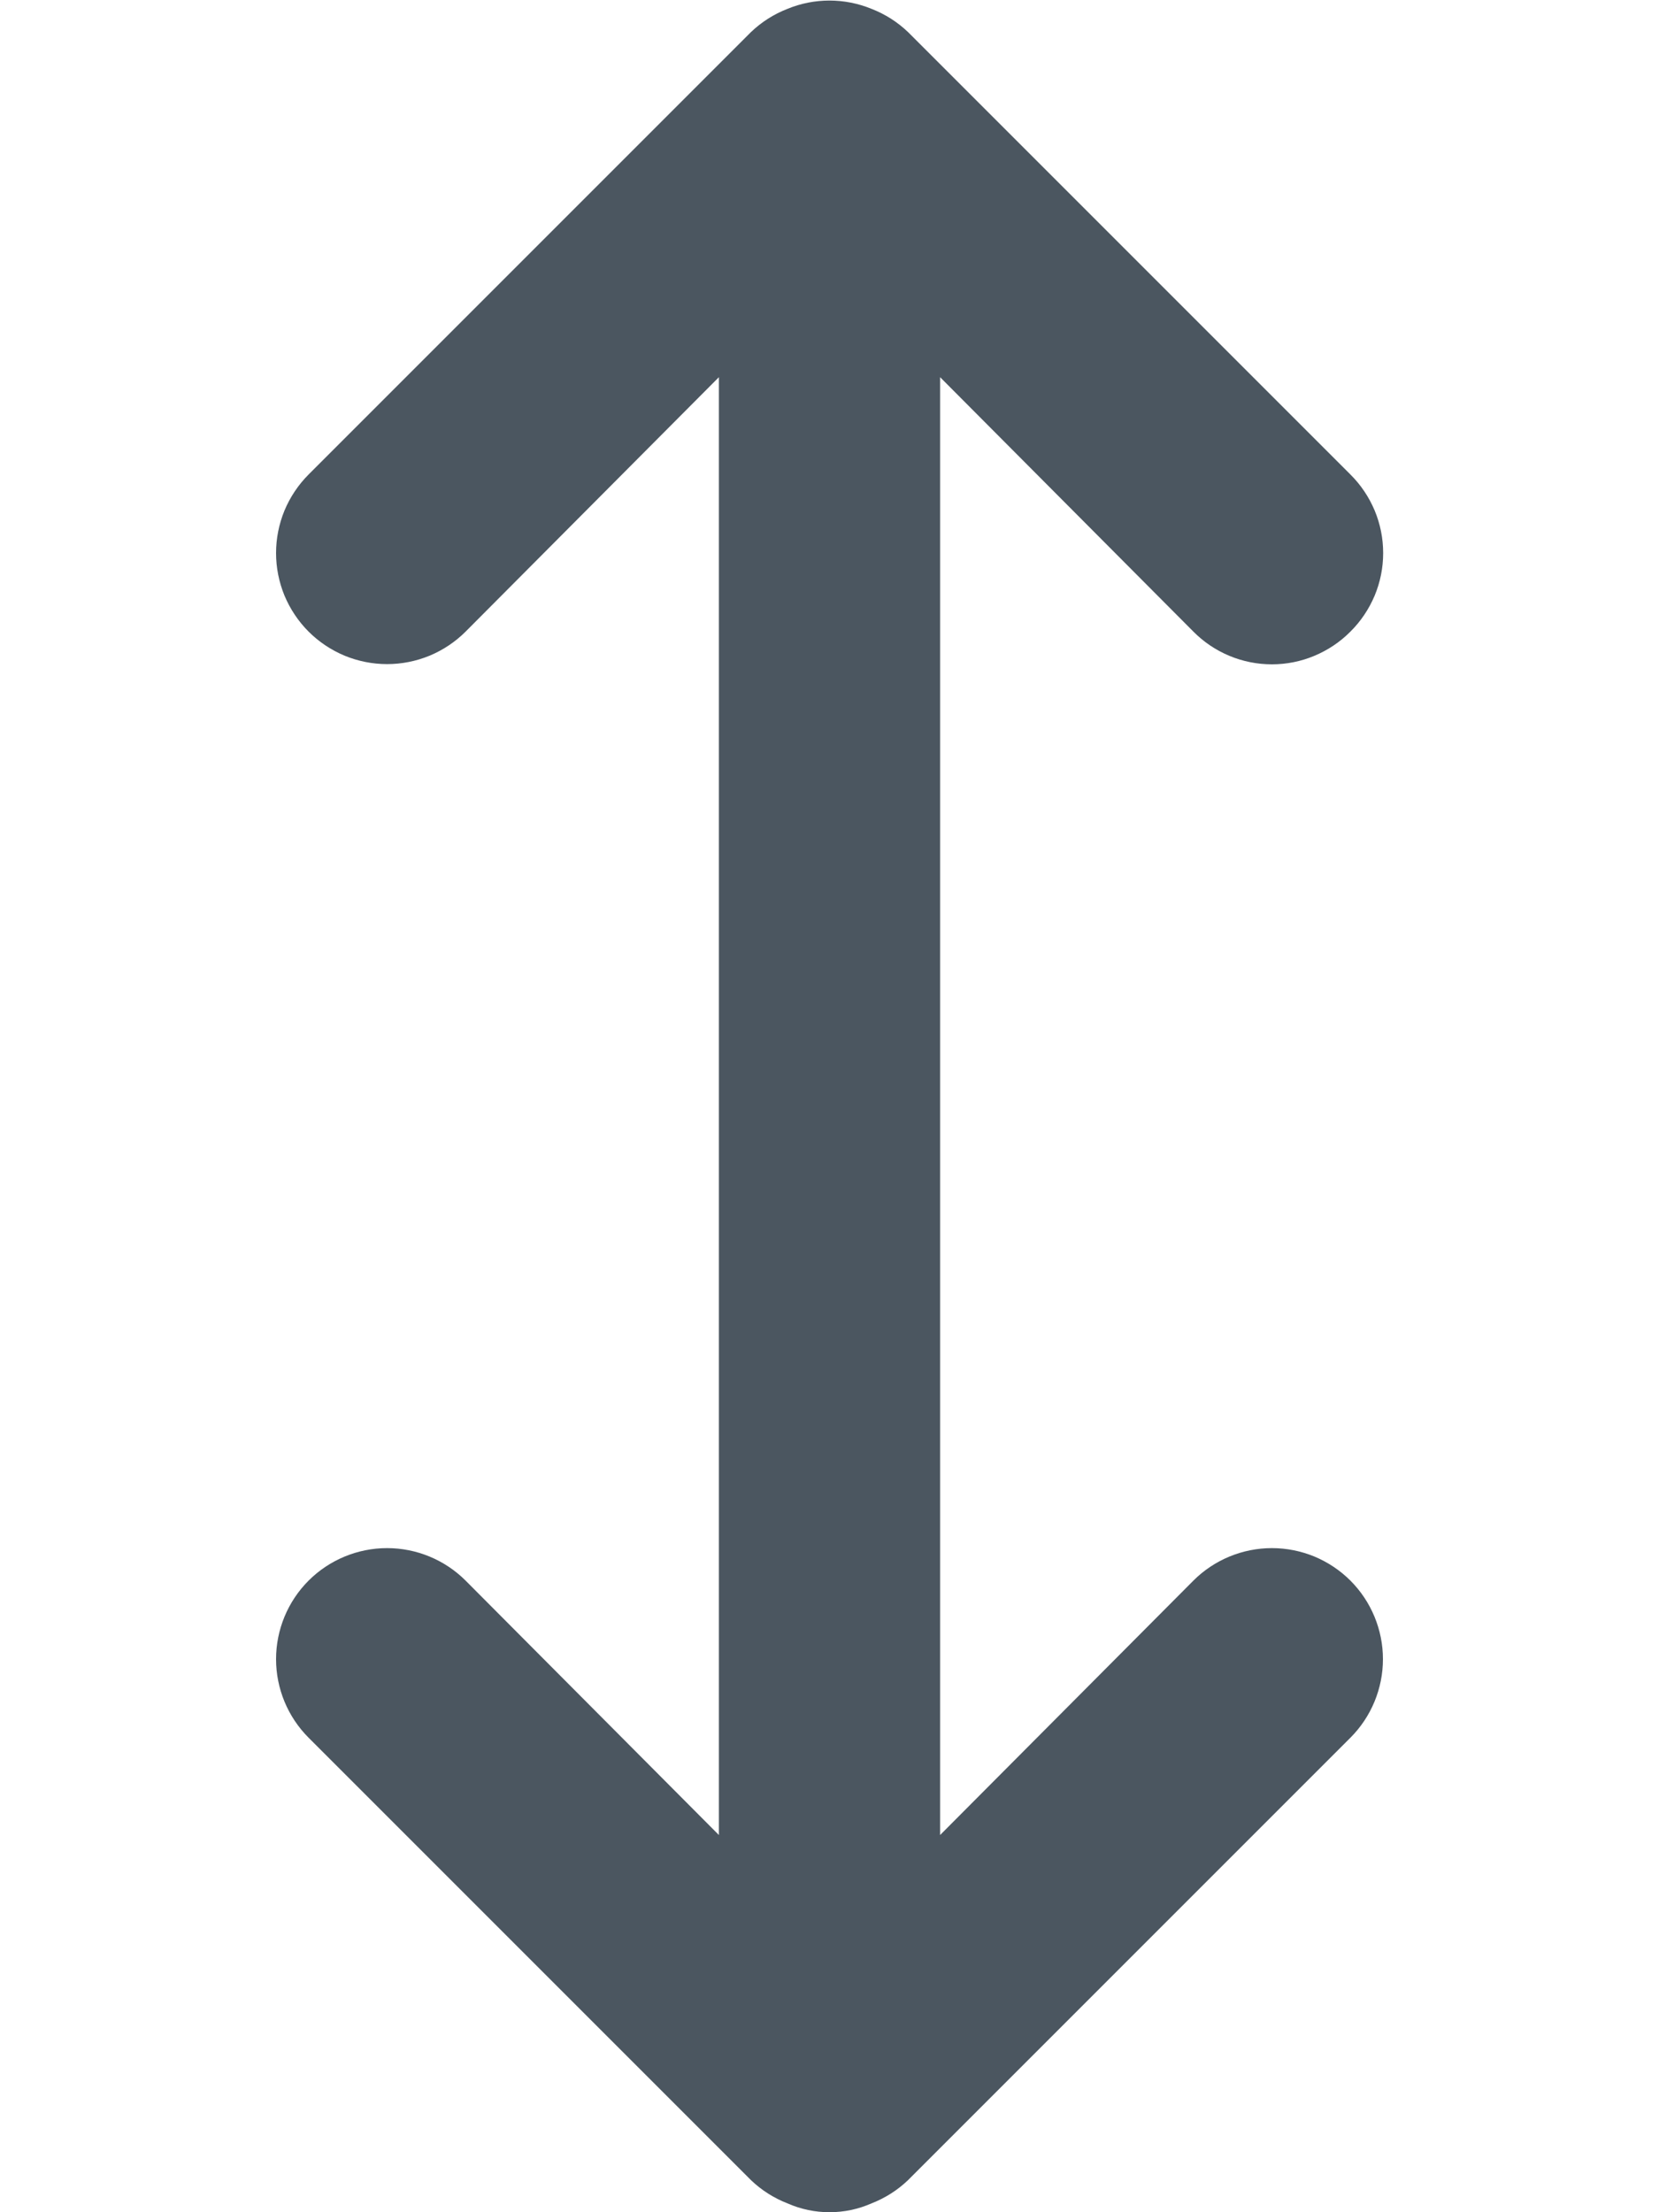 <svg width="12" height="16" viewBox="0 0 12 20" fill="none" xmlns="http://www.w3.org/2000/svg">
<path d="M9.29 14.29L7 16.59V3.41L9.29 5.71C9.383 5.804 9.493 5.878 9.615 5.929C9.737 5.98 9.868 6.006 10 6.006C10.132 6.006 10.263 5.98 10.384 5.929C10.506 5.878 10.617 5.804 10.71 5.71C10.804 5.617 10.878 5.506 10.929 5.385C10.98 5.263 11.006 5.132 11.006 5C11.006 4.868 10.98 4.737 10.929 4.615C10.878 4.494 10.804 4.383 10.71 4.29L6.71 0.29C6.615 0.199 6.503 0.128 6.38 0.08C6.136 -0.02 5.863 -0.02 5.62 0.08C5.497 0.128 5.385 0.199 5.29 0.29L1.29 4.29C1.197 4.383 1.123 4.494 1.072 4.616C1.022 4.738 0.996 4.868 0.996 5C0.996 5.132 1.022 5.262 1.072 5.384C1.123 5.506 1.197 5.617 1.29 5.71C1.383 5.803 1.494 5.877 1.616 5.928C1.738 5.978 1.868 6.004 2 6.004C2.132 6.004 2.262 5.978 2.384 5.928C2.506 5.877 2.617 5.803 2.71 5.71L5 3.41V16.59L2.71 14.29C2.522 14.102 2.266 13.996 2 13.996C1.734 13.996 1.478 14.102 1.29 14.29C1.102 14.478 0.996 14.734 0.996 15C0.996 15.266 1.102 15.522 1.29 15.71L5.29 19.71C5.385 19.801 5.497 19.872 5.62 19.92C5.74 19.973 5.869 20 6 20C6.131 20 6.26 19.973 6.38 19.92C6.503 19.872 6.615 19.801 6.71 19.71L10.71 15.71C10.898 15.522 11.004 15.266 11.004 15C11.004 14.734 10.898 14.478 10.71 14.29C10.617 14.197 10.506 14.123 10.384 14.072C10.262 14.022 10.132 13.996 10 13.996C9.734 13.996 9.478 14.102 9.29 14.29Z" fill="#4B5660"/>
</svg>
